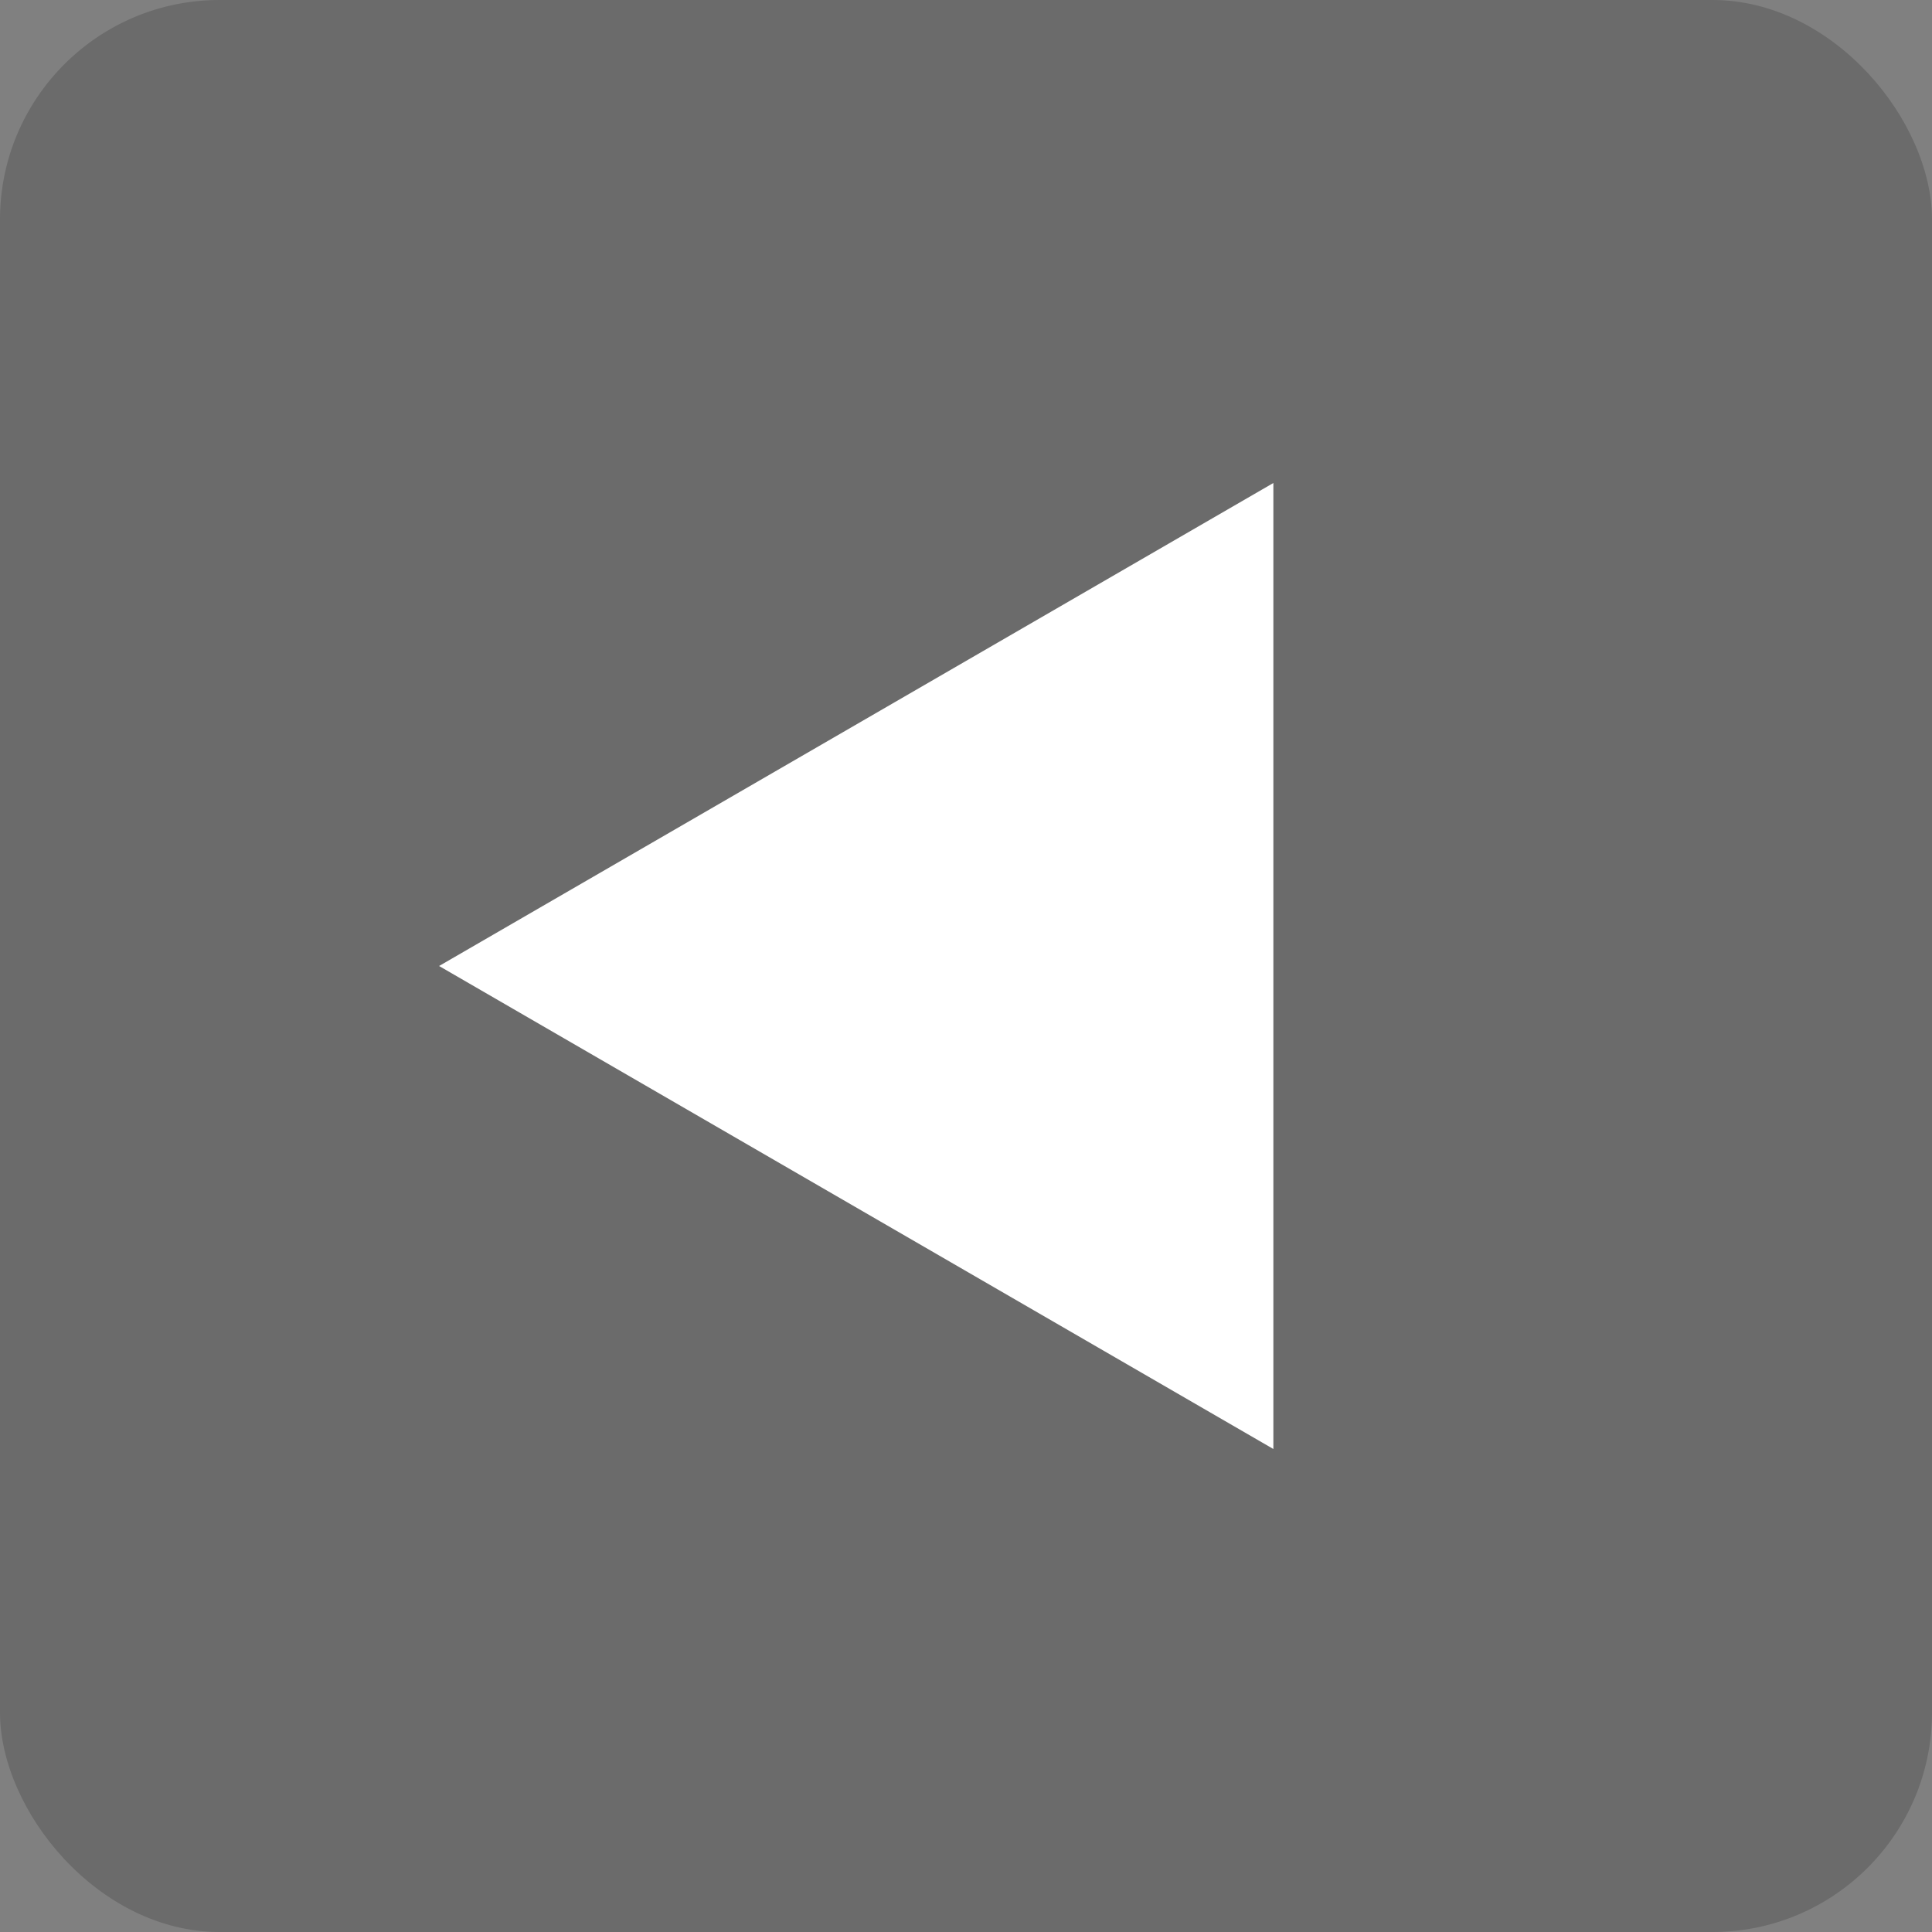 <svg xmlns="http://www.w3.org/2000/svg" xmlns:xlink="http://www.w3.org/1999/xlink" width="44" height="44" viewBox="0 0 44 44">
  <rect x="0" y="0" width="44" height="44" fill="#808080" stroke="none"/>
  <defs>
    <clipPath id="clip-arrow">
      <rect width="44" height="44"/>
    </clipPath>
  </defs>
  <g id="arrow" clip-path="url(#clip-arrow)">
    <g id="Group_8690" data-name="Group 8690" transform="translate(-120 -428)">
      <rect id="Rectangle_7752" data-name="Rectangle 7752" width="44" height="44" rx="5" transform="translate(164 472) rotate(180)" opacity="0.167"/>
      <path id="Polygon_15" data-name="Polygon 15" d="M11,0,22,19H0Z" transform="translate(130 461) rotate(-90)" fill="#fff"/>
    </g>
  </g>
</svg>
